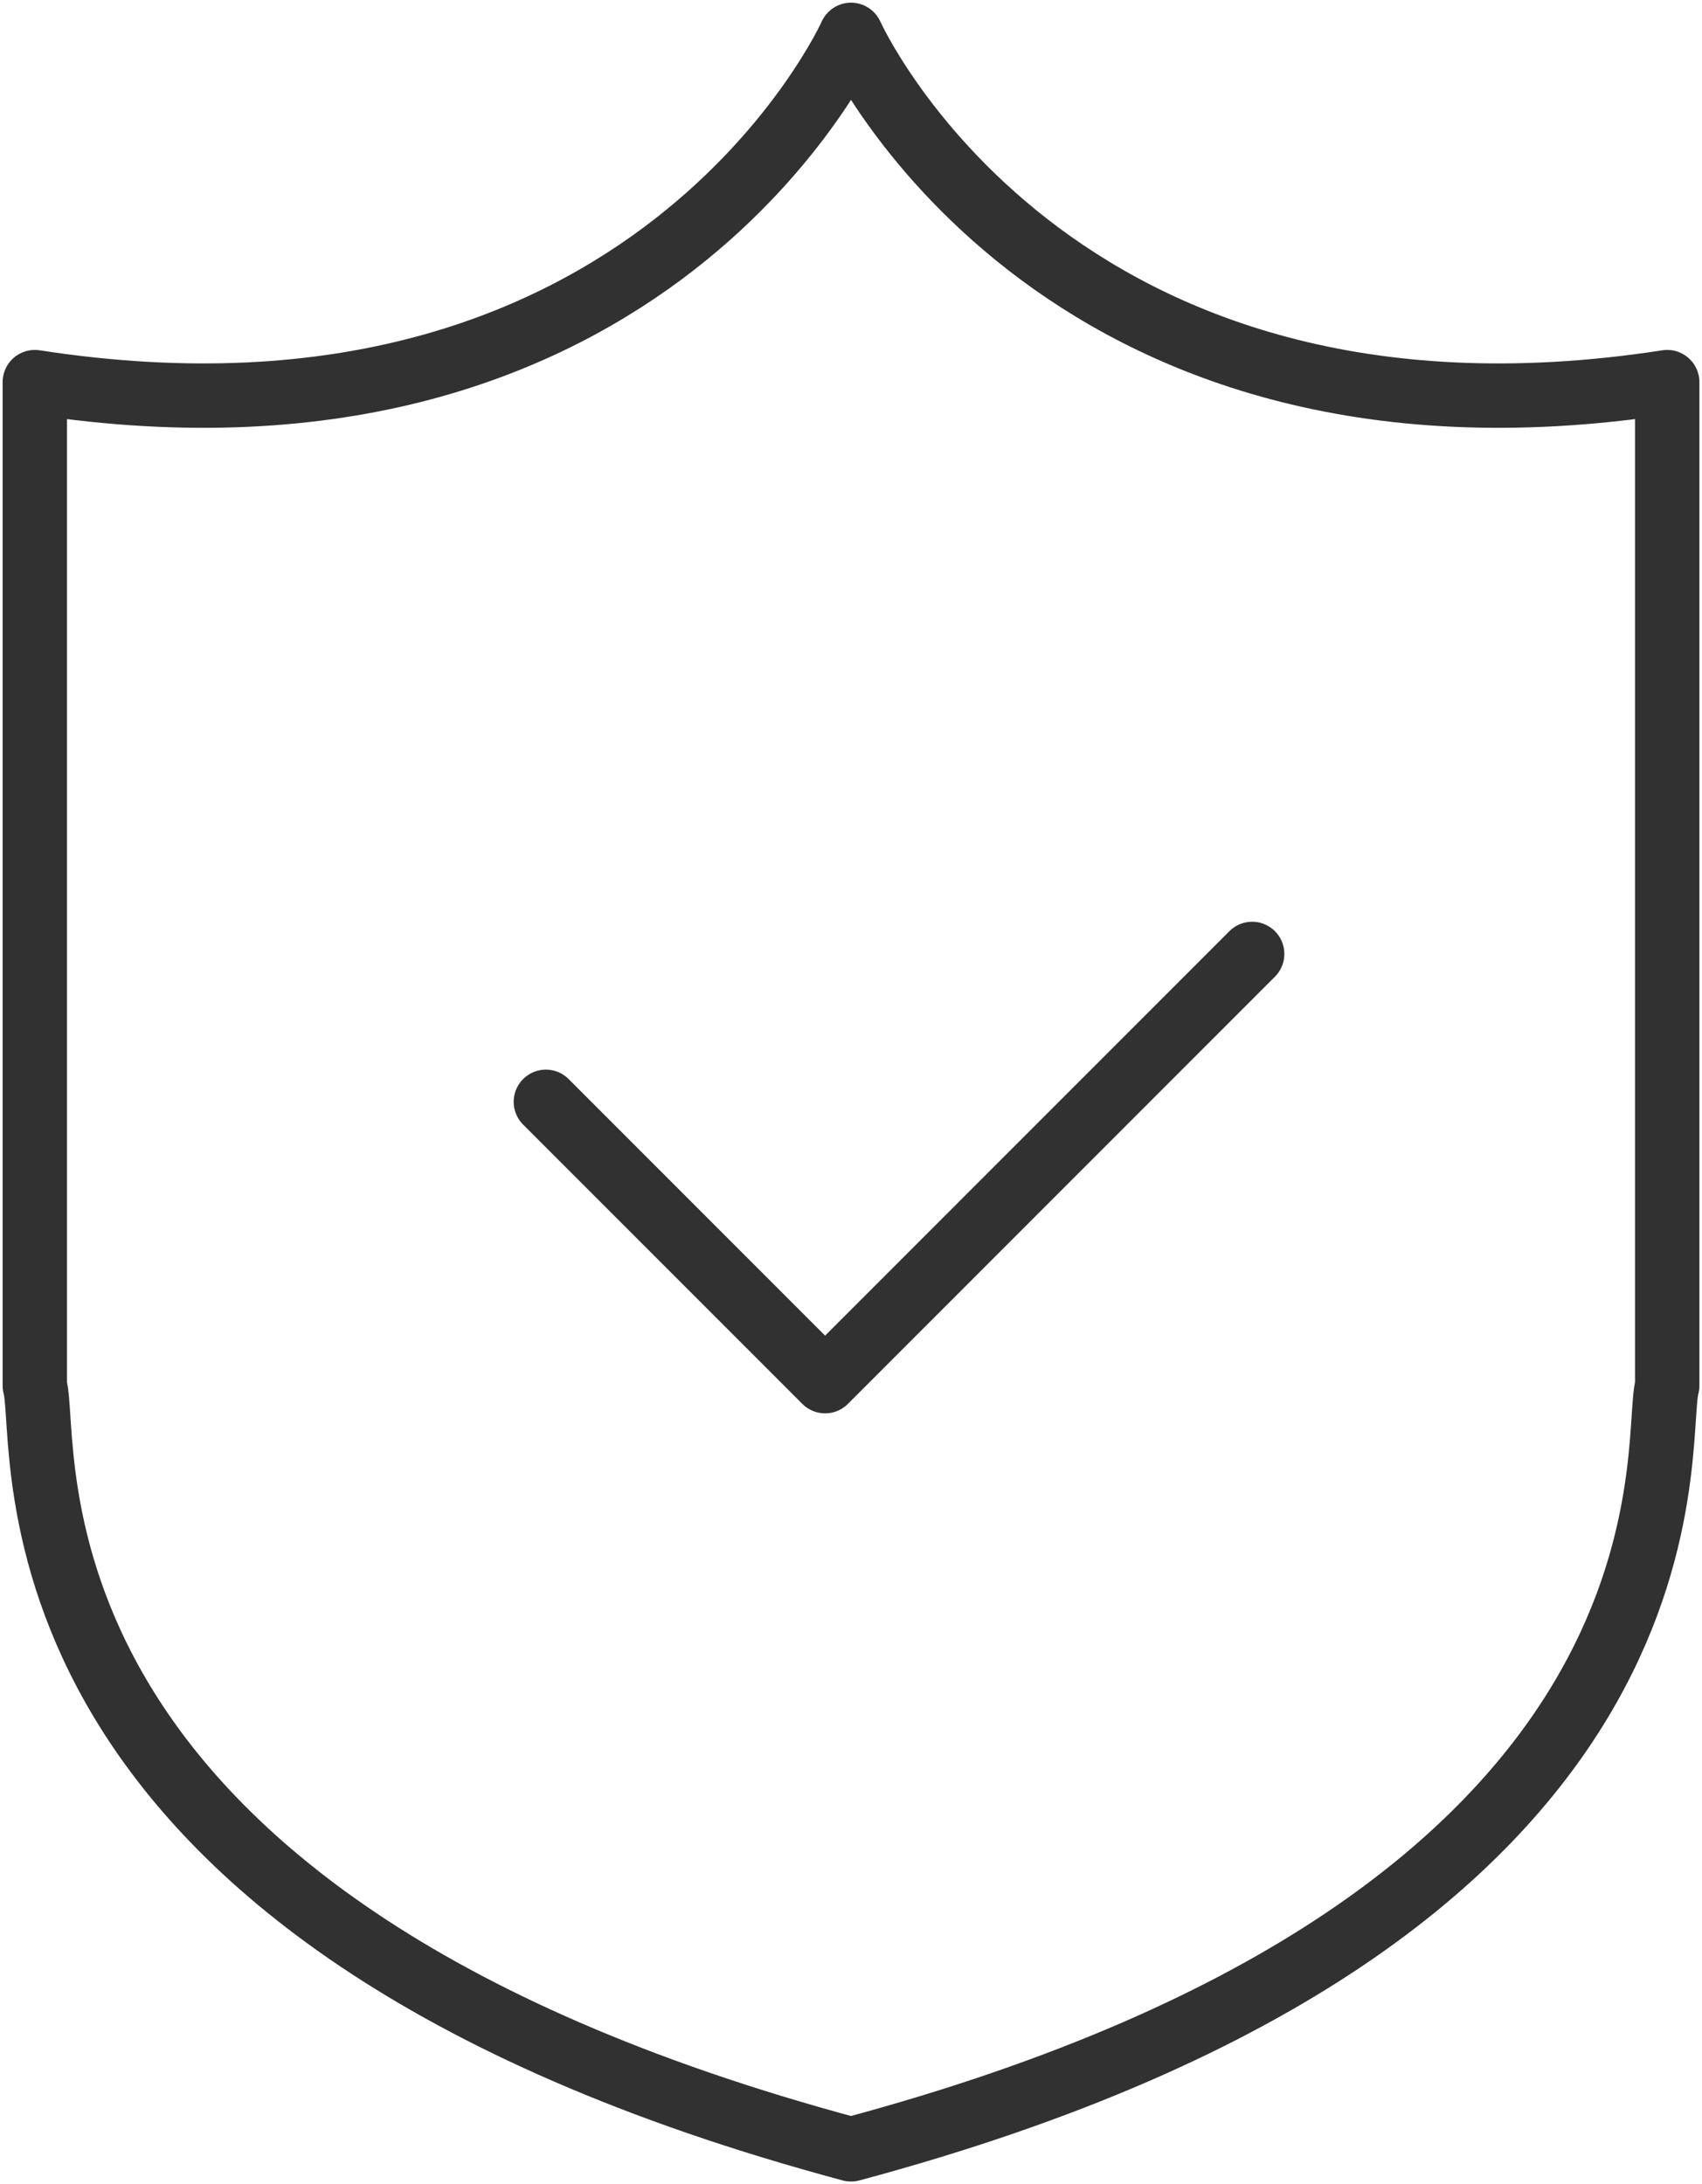 <svg xmlns="http://www.w3.org/2000/svg" xmlns:xlink="http://www.w3.org/1999/xlink" width="52.887" height="67.849" viewBox="0 0 52.887 67.849">
  <defs>
    <clipPath id="clip-path">
      <rect id="사각형_328" data-name="사각형 328" width="52.887" height="67.849" fill="none"/>
    </clipPath>
  </defs>
  <g id="그룹_707" data-name="그룹 707" transform="translate(0 0)">
    <path id="패스_107" data-name="패스 107" d="M15.67,31.97l8.677,8.677h0l13.27-13.271" transform="translate(1.292 2.257)" fill="none" stroke="#313131" stroke-linecap="round" stroke-linejoin="round" stroke-width="2"/>
    <g id="그룹_706" data-name="그룹 706" transform="translate(0 0)">
      <g id="그룹_705" data-name="그룹 705" clip-path="url(#clip-path)">
        <path id="패스_108" data-name="패스 108" d="M26.362,1S20.195,14.756,1,11.787V42.964c.5,1.81-1.715,16.461,25.362,23.72,27.076-7.259,24.862-21.91,25.362-23.72V11.787C32.527,14.756,26.362,1,26.362,1Z" transform="translate(0.082 0.083)" fill="none" stroke="#313131" stroke-linecap="round" stroke-linejoin="round" stroke-width="2"/>
      </g>
    </g>
  </g>
</svg>
